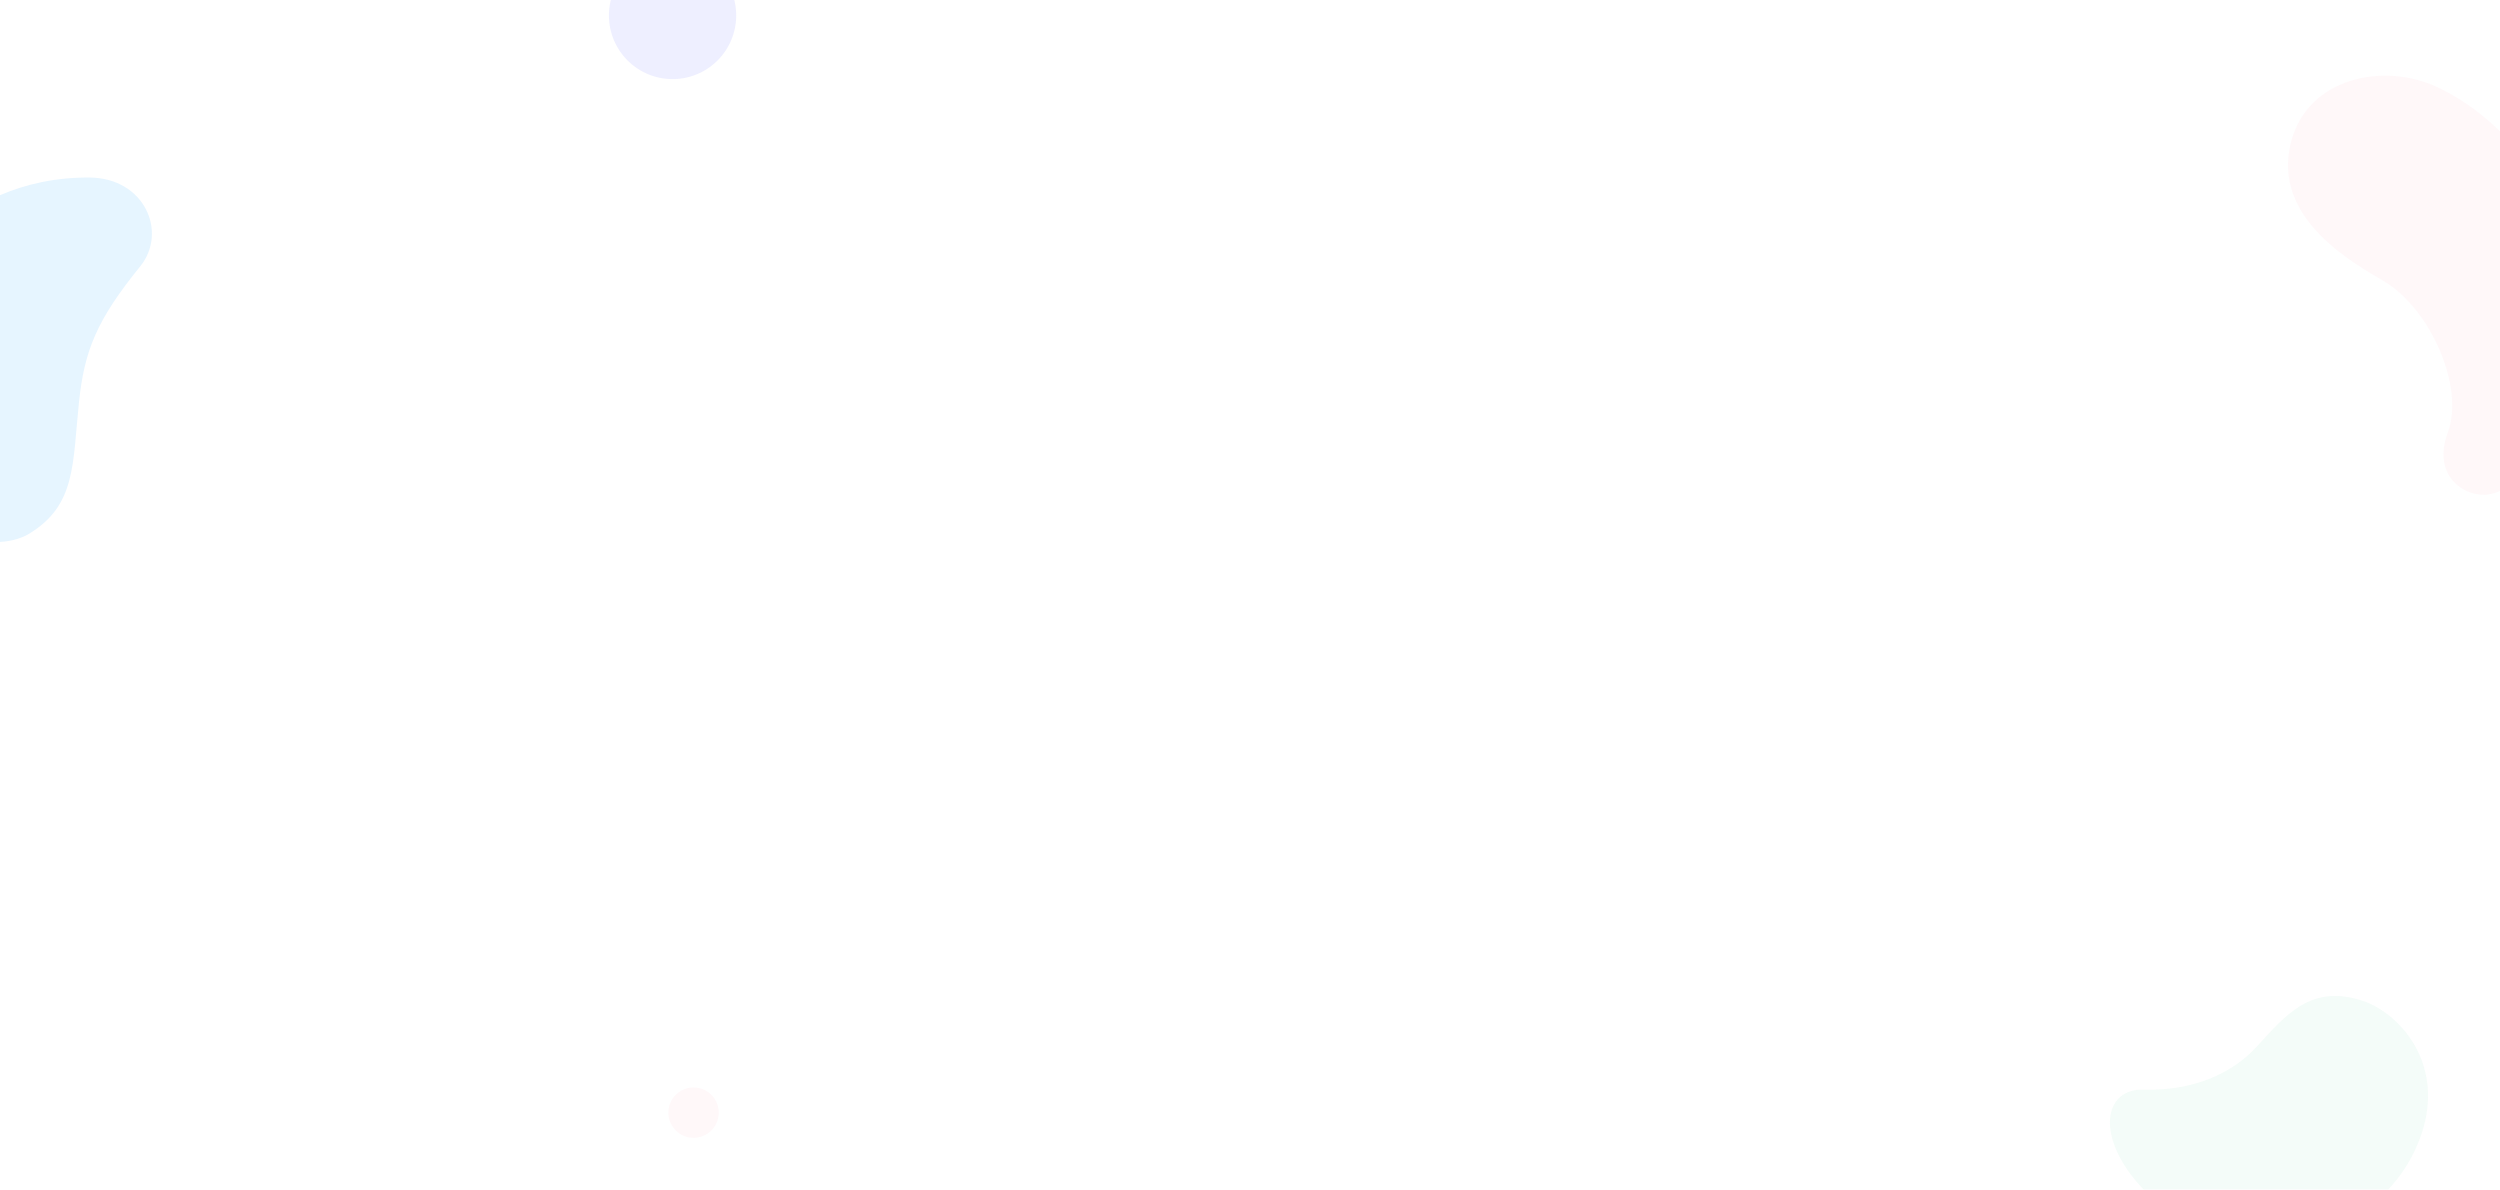 <svg xmlns="http://www.w3.org/2000/svg" xmlns:xlink="http://www.w3.org/1999/xlink" width="1366" height="650" viewBox="0 0 1366 650"><defs><clipPath id="a"><rect width="1366" height="650" transform="translate(0 3313)" fill="#fbfbfb"/></clipPath></defs><g transform="translate(0 -3313)" opacity="0.1" clip-path="url(#a)"><g transform="translate(-716.58 3171.22)"><path d="M1048.244,1379.783c21.844,27.523,51.411,33.415,77,32.766s60.825-12.411,77.385-48.852c19.659-43.256-8.389-73.69-28.882-80.5-28.526-9.485-42.271,7.8-58.2,25.138-13.292,14.468-34.376,24.128-61.78,23.35C1033.332,1331.1,1028.028,1354.312,1048.244,1379.783Z" transform="translate(833.963 -594.513)" fill="#8ddfbe"/><circle cx="13.762" cy="13.762" r="13.762" transform="translate(1081.778 735.966)" fill="#ffb4c4"/><path d="M1243.109,716.092c26.44,12.156,49.929,52.534,43.286,78.427s14.7,34.772,26.167,31.2c20.561-6.4,42.892-39.809,37.46-94.763-7.113-71.936-51.413-110.231-89.288-123.394-29.9-10.391-70.858,1.8-76.191,38.495C1178.352,688.676,1225.988,708.22,1243.109,716.092Z" transform="matrix(0.995, 0.105, -0.105, 0.995, 857.549, -547.564)" fill="#ffb4c4"/><path d="M466.241,693.2c-35.835,8.689-59.541,29.922-75.044,53.925-16.227,25.125-24.468,70.54-1.693,113.138,25.47,47.637,75.2,46.647,91.925,29.657,21.074-21.408,13.627-42.657,8.9-76.423-3.89-27.781-1.526-45.608,14.511-79.831C515.073,711.831,495.52,686.1,466.241,693.2Z" transform="translate(480.794 -546.617) rotate(14)" fill="#0097ff"/><path d="M34.762,0A34.762,34.762,0,1,1,0,34.762,34.762,34.762,0,0,1,34.762,0Z" transform="translate(1049.309 115.477)" fill="#545afa"/></g></g></svg>
